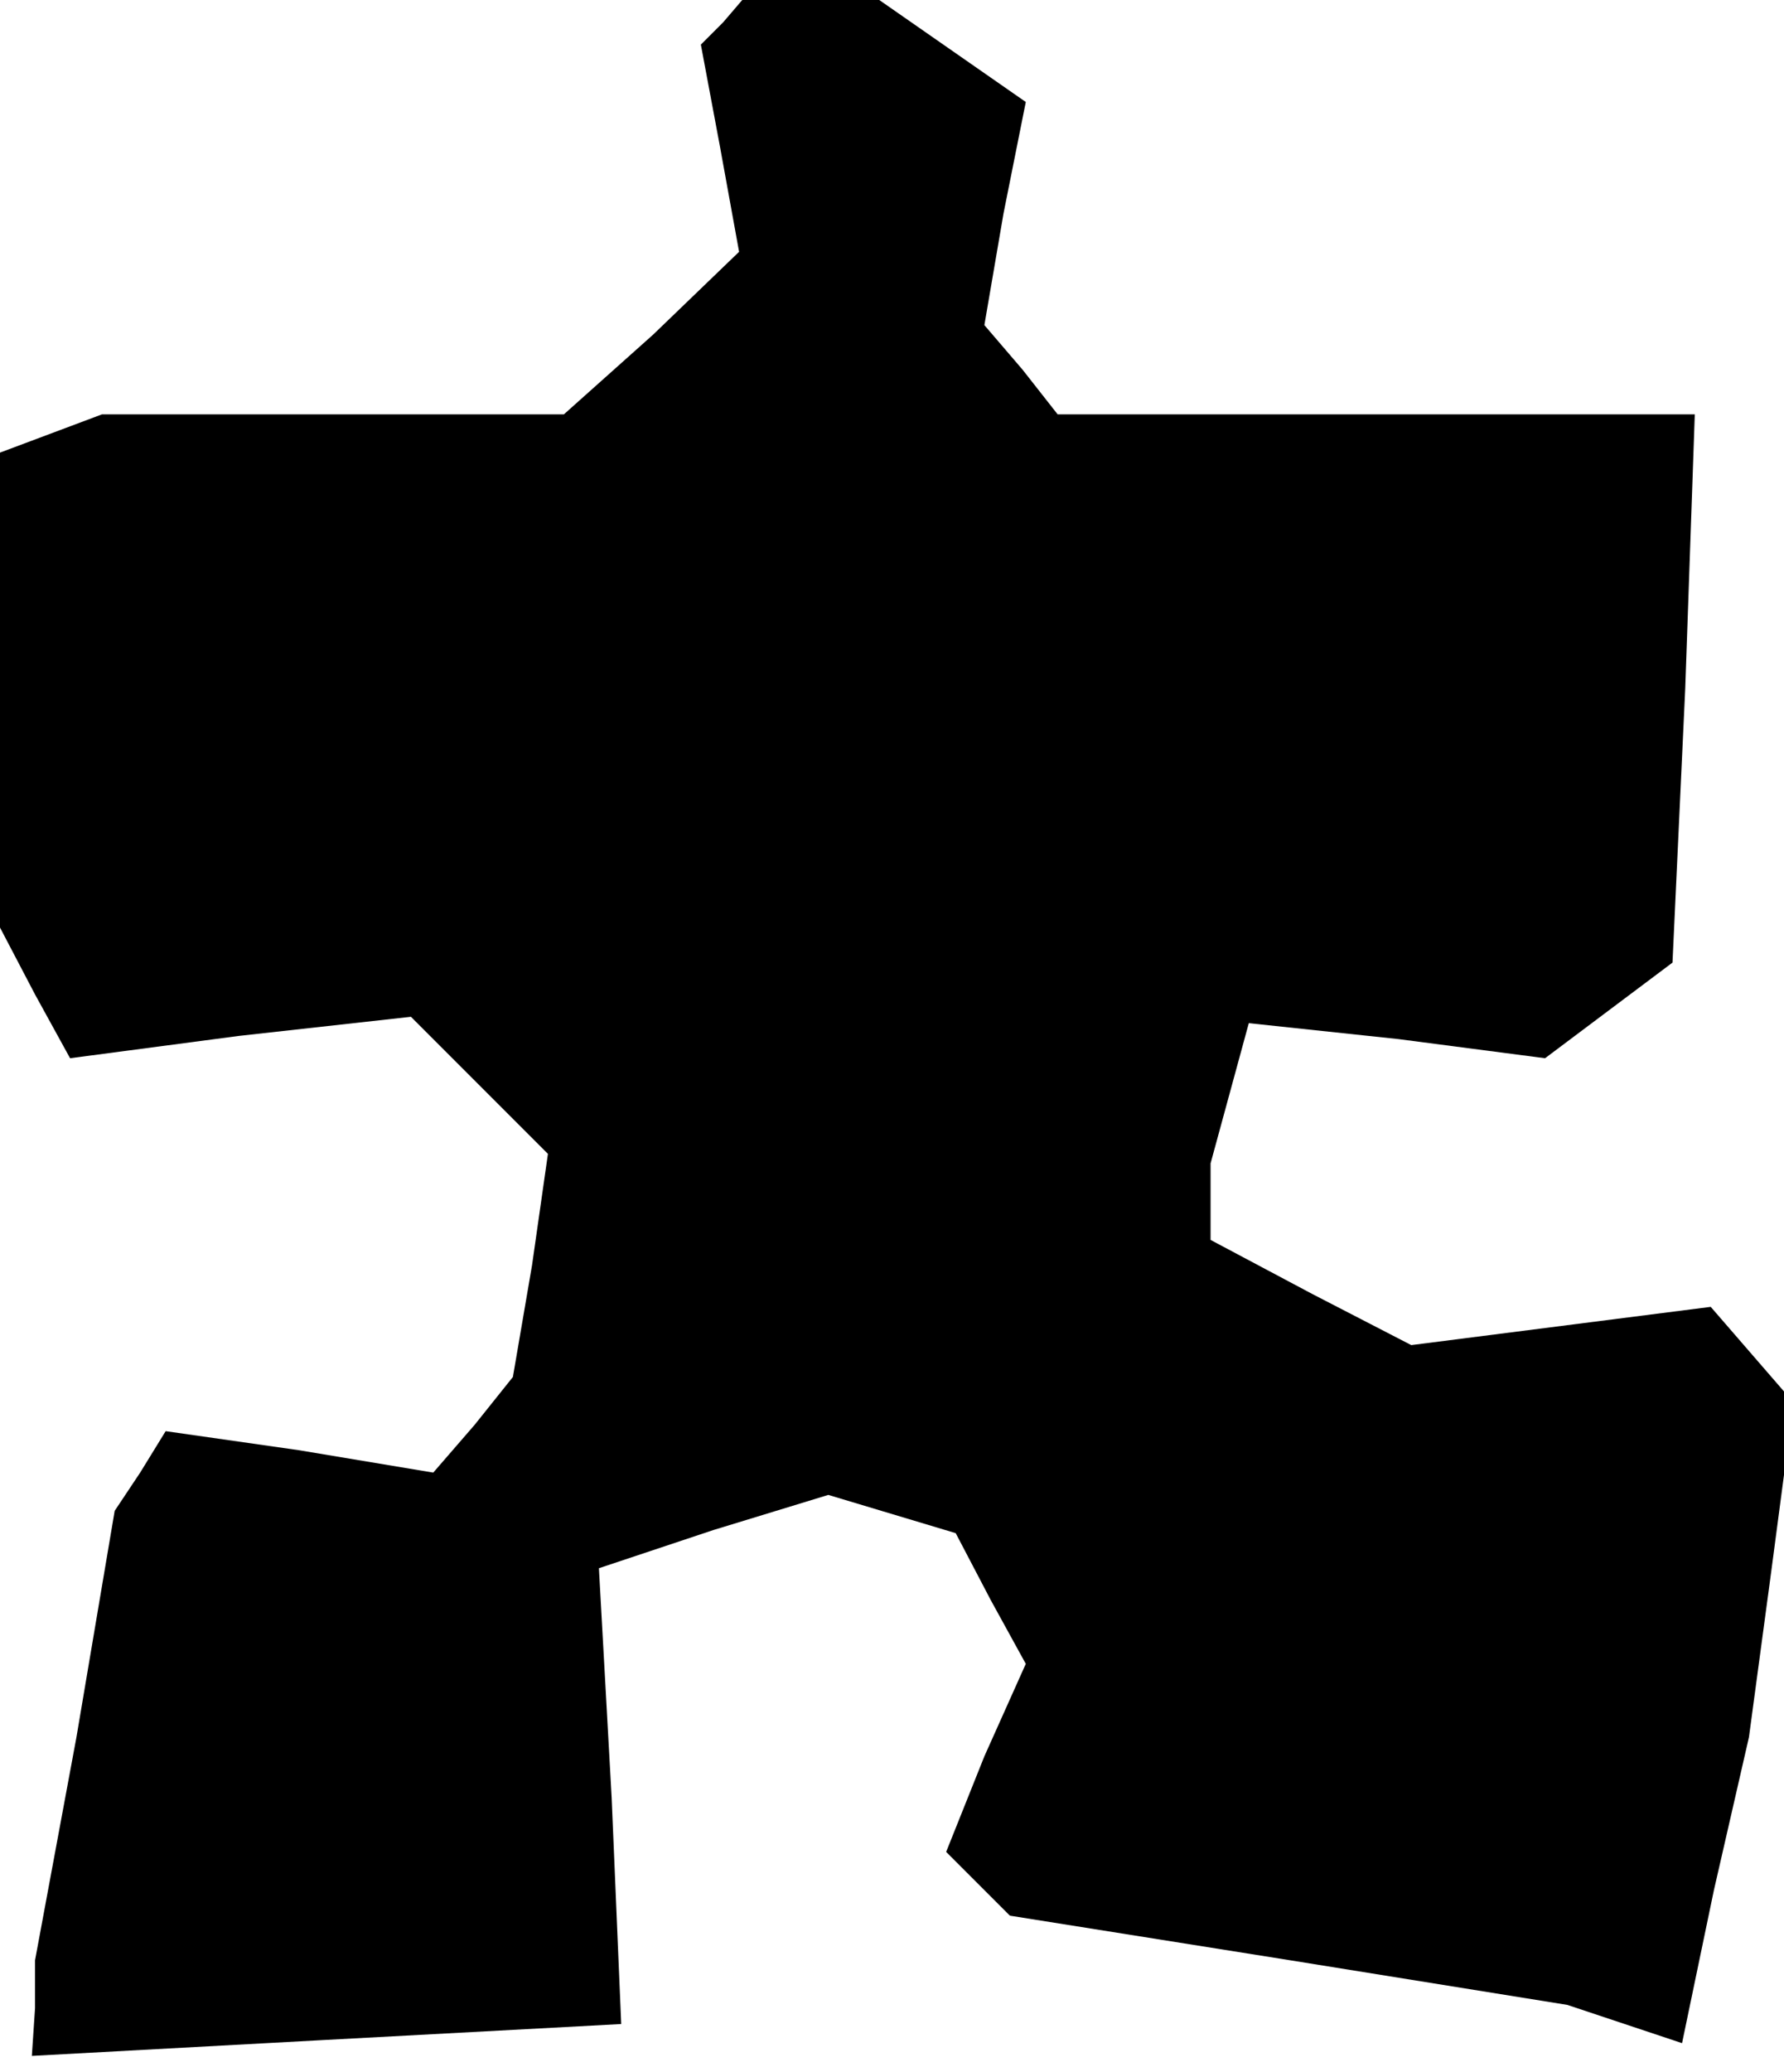 <?xml version="1.0" standalone="no"?>
<!DOCTYPE svg PUBLIC "-//W3C//DTD SVG 20010904//EN"
 "http://www.w3.org/TR/2001/REC-SVG-20010904/DTD/svg10.dtd">
<svg version="1.0" xmlns="http://www.w3.org/2000/svg"
 width="56pt" height="65pt" viewBox="0 0 56 65"
 preserveAspectRatio="xMidYMid meet">
<g transform="translate(0,65) scale(0.1,-0.1)"
fill="#000000" stroke="none">
<path d="M227 643 l-7 -7 6 -32 6 -33 -27 -26 -28 -25 -73 0 -72 0 -16 -6 -16
-6 0 -75 0 -74 11 -21 11 -20 53 7 54 6 21 -21 22 -22 -5 -35 -6 -35 -12 -15
-13 -15 -42 7 -42 6 -8 -13 -8 -12 -12 -71 -13 -70 0 -15 -1 -15 92 5 93 5 -3
71 -4 72 36 12 36 11 20 -6 20 -6 11 -21 11 -20 -13 -29 -12 -30 10 -10 10
-10 88 -14 87 -14 18 -6 18 -6 10 48 11 48 7 52 7 53 -13 15 -13 15 -47 -6
-47 -6 -31 16 -32 17 0 12 0 12 6 22 6 22 47 -5 46 -6 20 15 20 15 4 86 3 86
-100 0 -100 0 -11 14 -12 14 6 35 7 35 -23 16 -23 16 -22 0 -21 0 -6 -7z"/>
</g>
</svg>
